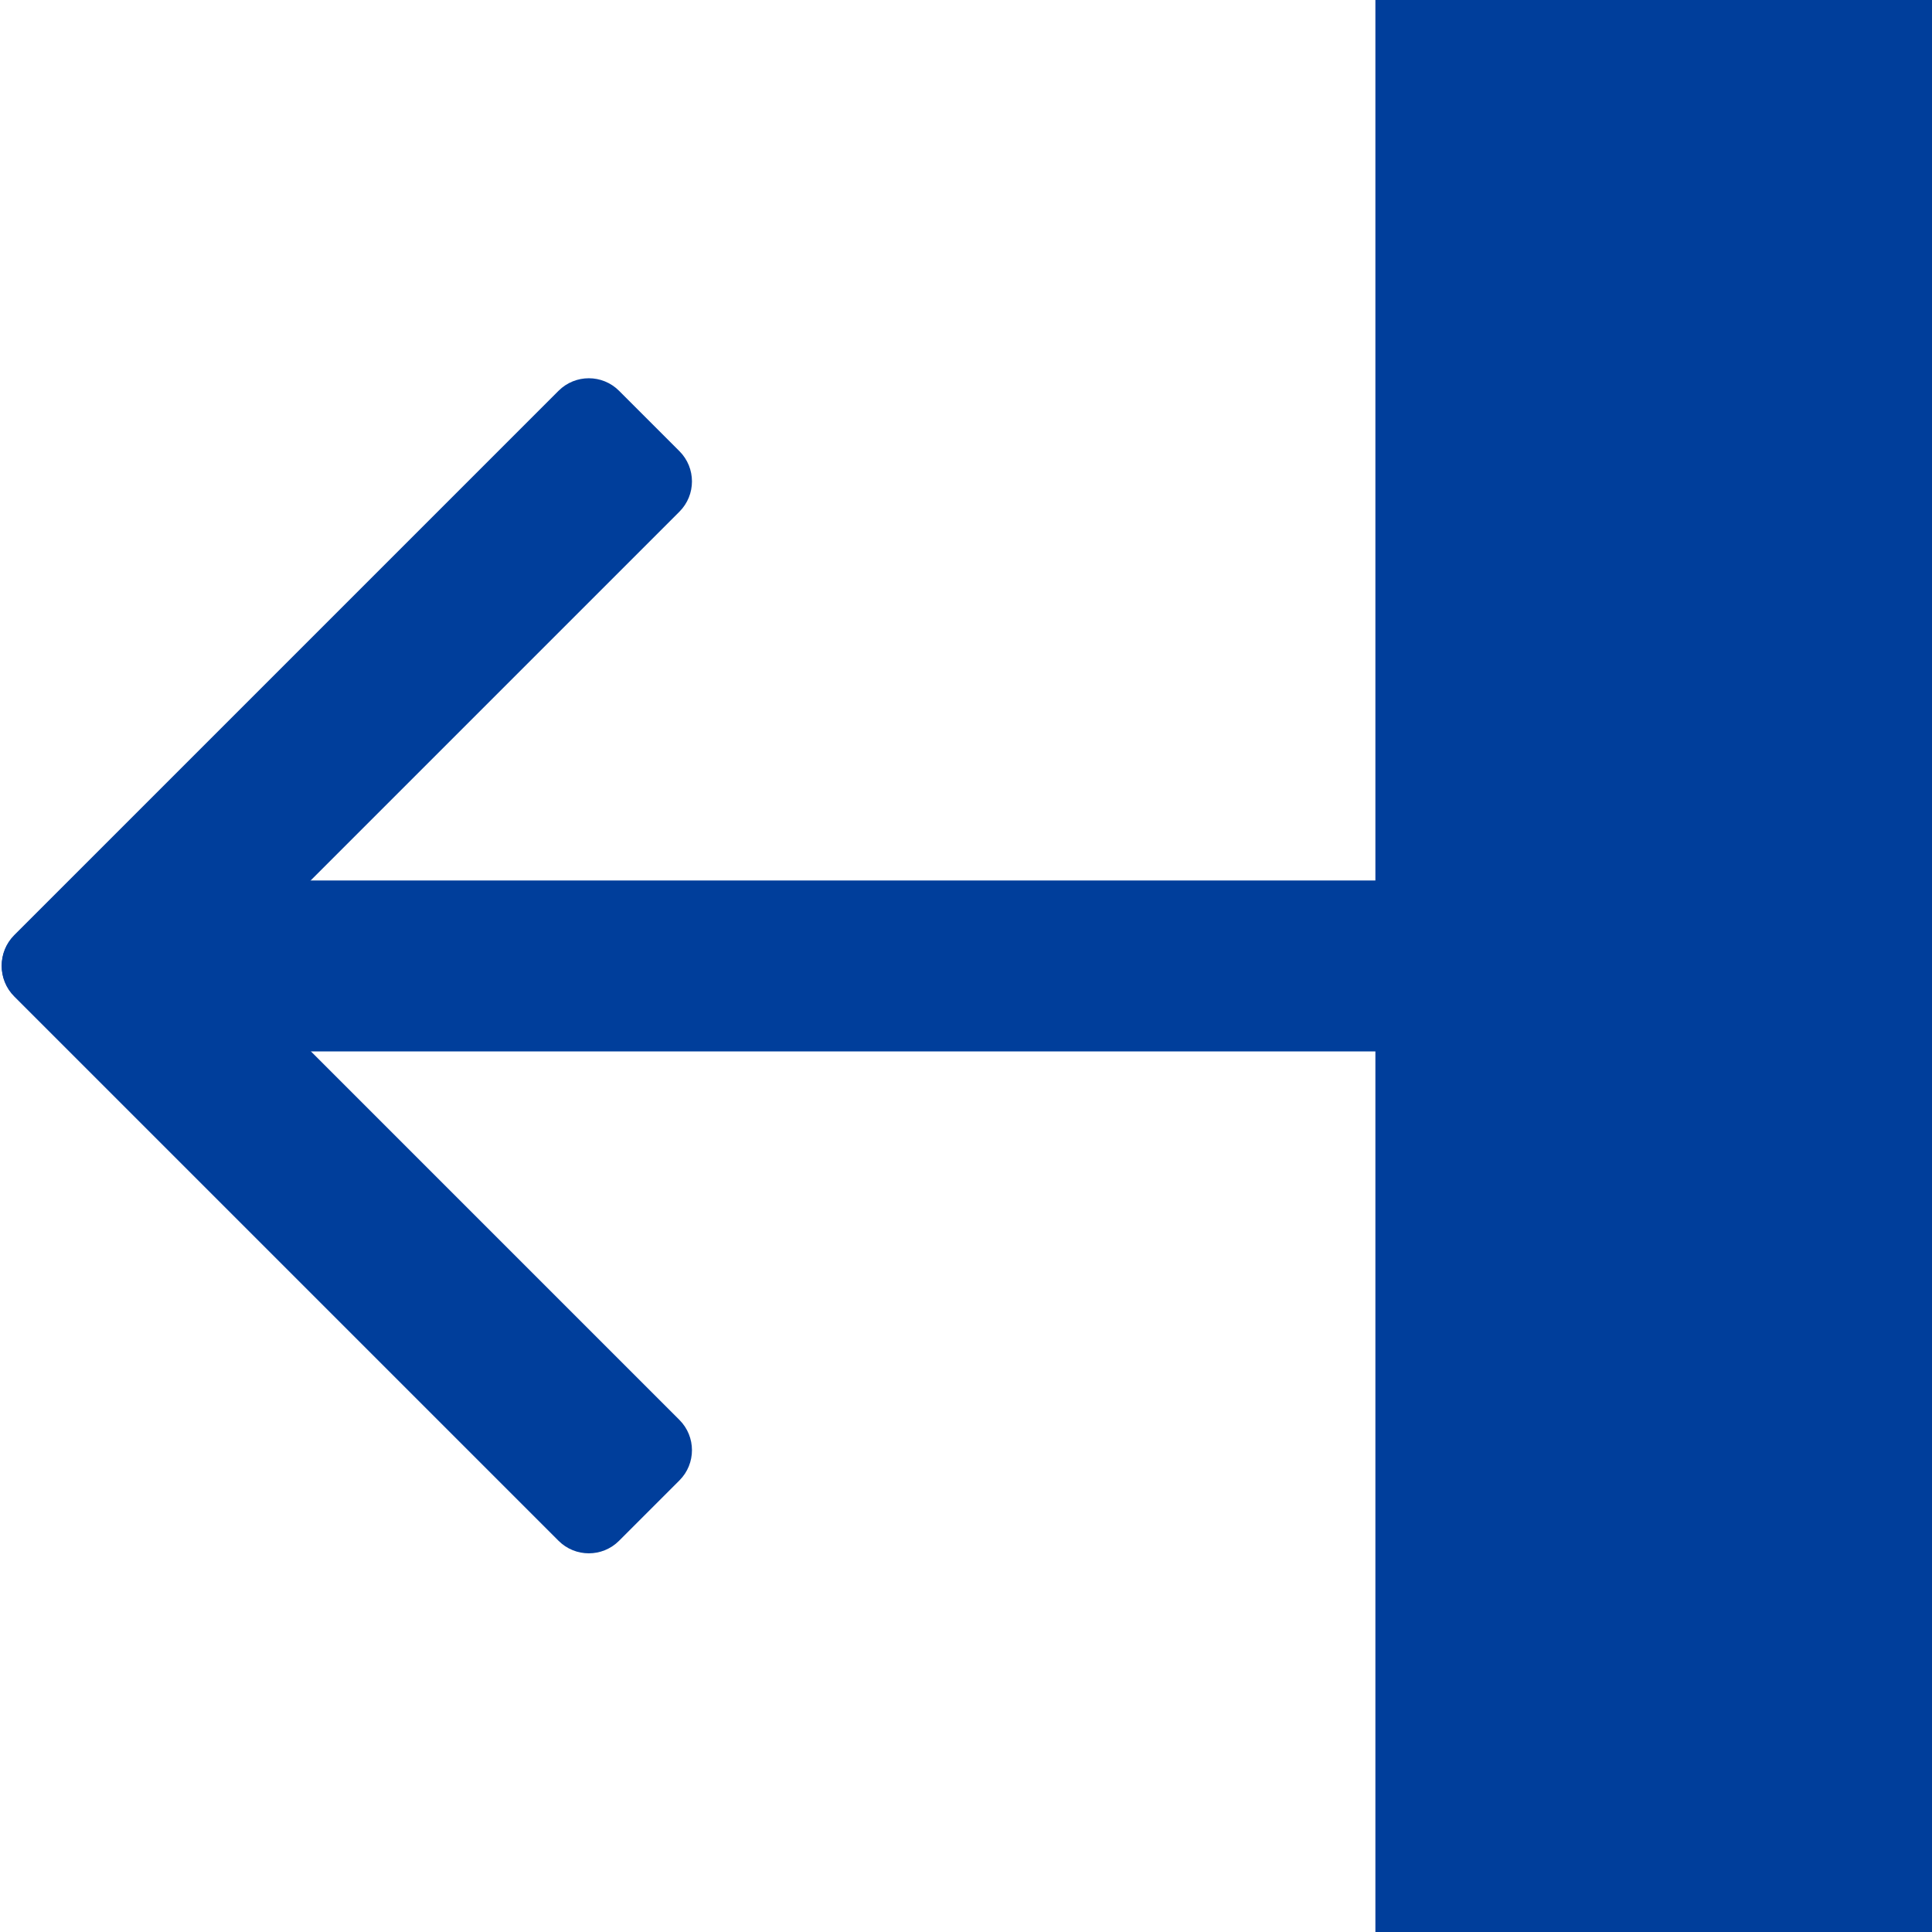 <?xml version="1.0" encoding="UTF-8" standalone="no"?>
<!DOCTYPE svg PUBLIC "-//W3C//DTD SVG 1.1//EN" "http://www.w3.org/Graphics/SVG/1.1/DTD/svg11.dtd">
<svg width="100%" height="100%" viewBox="0 0 1000 1000" version="1.1" xmlns="http://www.w3.org/2000/svg" xmlns:xlink="http://www.w3.org/1999/xlink" xml:space="preserve" xmlns:serif="http://www.serif.com/" style="fill-rule:evenodd;clip-rule:evenodd;stroke-linejoin:round;stroke-miterlimit:2;">
    <g transform="matrix(1,0,0,1,-1055,0)">
        <g id="banner_hide" transform="matrix(1,0,0,1,1055.81,0)">
            <rect x="0" y="0" width="1000" height="1000" style="fill:none;"/>
            <clipPath id="_clip1">
                <rect x="0" y="0" width="1000" height="1000"/>
            </clipPath>
            <g clip-path="url(#_clip1)">
                <g transform="matrix(-2.53861e-14,-6.238,-36.991,5.35475e-14,26344.3,1000)">
                    <rect x="0" y="685.149" width="160.313" height="7.809" style="fill:rgb(0,62,155);"/>
                </g>
                <g transform="matrix(6.12323e-17,-1,1,6.12323e-17,5.68434e-14,1000)">
                    <g transform="matrix(1.771,0,0,1.771,-165.292,-89.322)">
                        <g transform="matrix(-0.482,0.482,1.703,1.703,204.742,-366.557)">
                            <path d="M616.738,176.268C616.738,173.406 608.521,171.082 598.401,171.082L268.338,171.082C258.217,171.082 250,173.406 250,176.268L250,186.64C250,189.503 258.217,191.827 268.338,191.827L598.401,191.827C608.521,191.827 616.738,189.503 616.738,186.64L616.738,176.268Z" style="fill:rgb(0,62,155);"/>
                        </g>
                        <g transform="matrix(0.482,0.482,-1.703,1.703,546.697,-366.557)">
                            <path d="M616.738,176.268C616.738,173.406 608.521,171.082 598.401,171.082L268.338,171.082C258.217,171.082 250,173.406 250,176.268L250,186.64C250,189.503 258.217,191.827 268.338,191.827L598.401,191.827C608.521,191.827 616.738,189.503 616.738,186.64L616.738,176.268Z" style="fill:rgb(0,62,155);"/>
                        </g>
                    </g>
                    <g transform="matrix(6.99162e-17,2.348,-4.265,-2.47211e-16,1273.94,-547.587)">
                        <path d="M616.738,176.268C616.738,173.406 612.517,171.082 607.318,171.082L259.421,171.082C254.221,171.082 250,173.406 250,176.268L250,186.64C250,189.503 254.221,191.827 259.421,191.827L607.318,191.827C612.517,191.827 616.738,189.503 616.738,186.64L616.738,176.268Z" style="fill:rgb(0,62,155);"/>
                    </g>
                </g>
            </g>
        </g>
    </g>
</svg>
